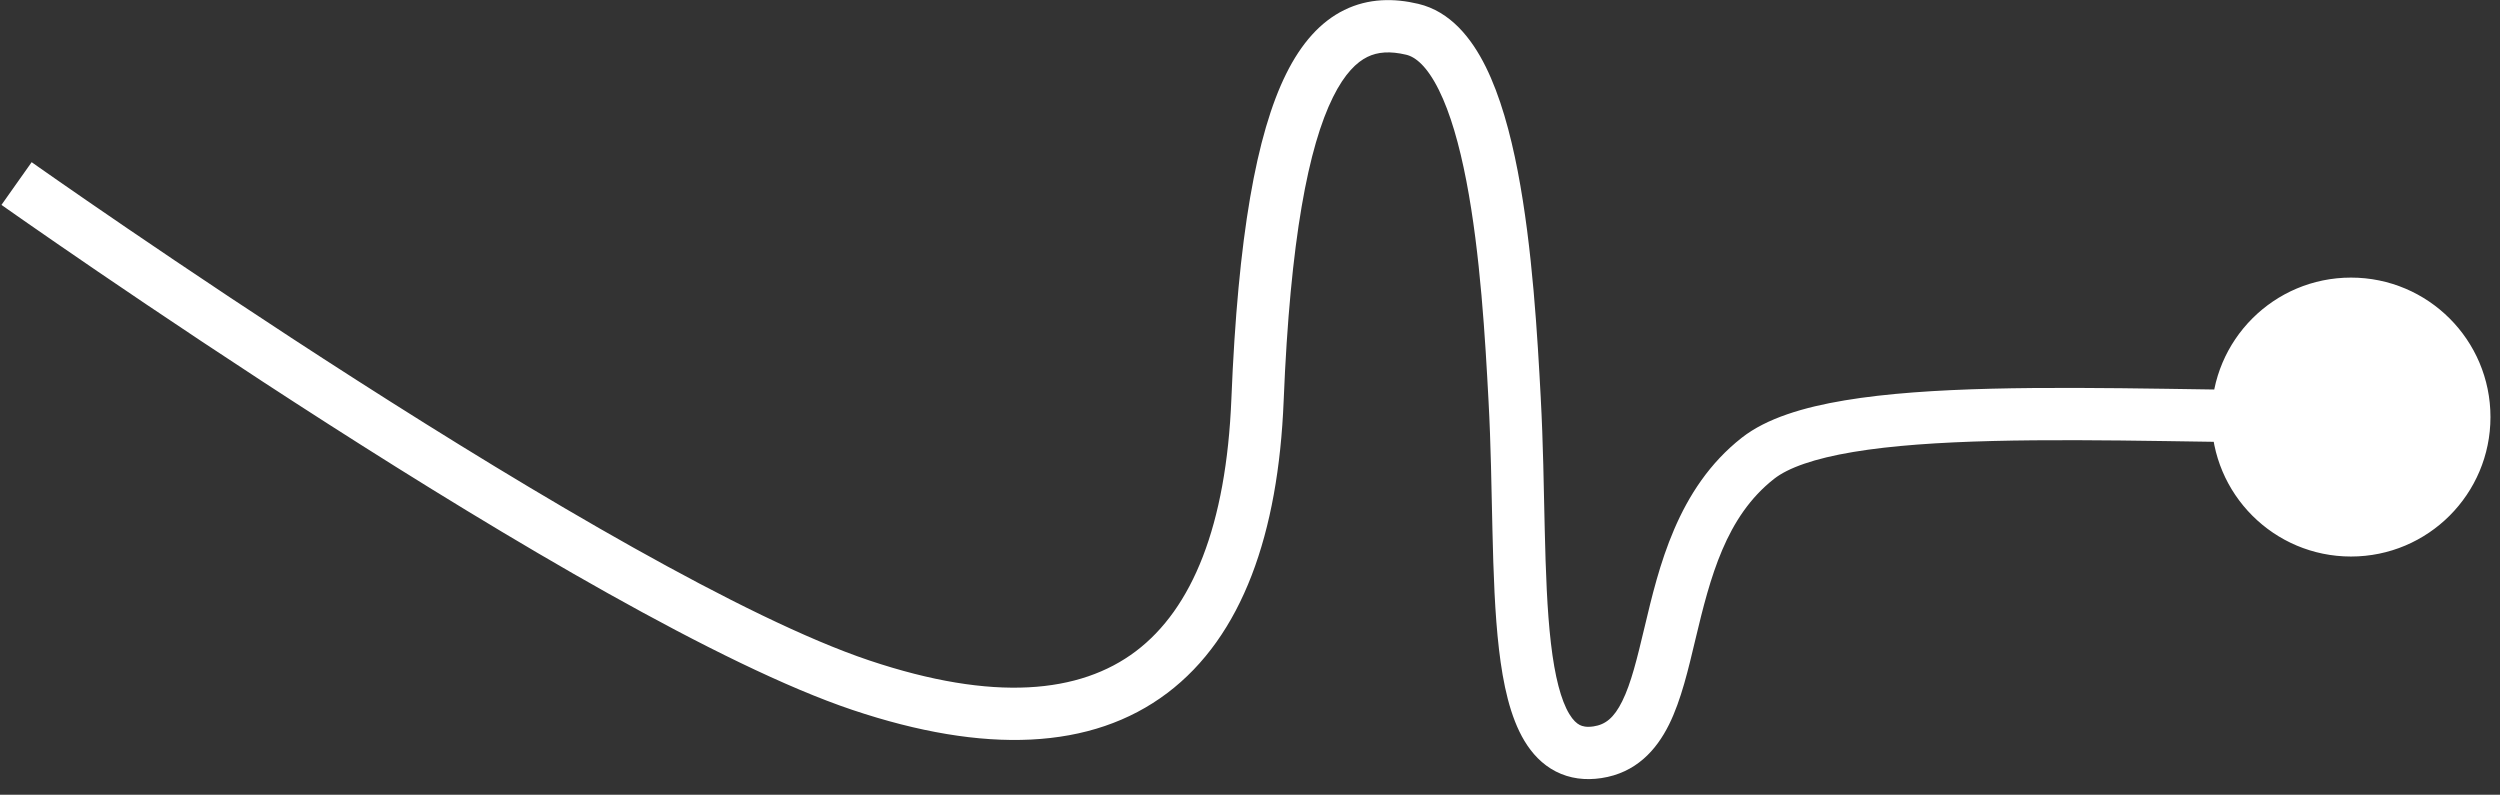 <svg width="151" height="48" viewBox="0 0 151 48" fill="none" xmlns="http://www.w3.org/2000/svg">
<rect x="0" y="0" width="151" height="48" fill="#333333" stroke="none"/>
<path d="M75.954 24.144L77.533 24.208L75.954 24.144ZM85.299 1.769L84.935 3.306L85.299 1.769ZM91.485 24.144L89.908 24.229L89.908 24.23L91.485 24.144ZM106.182 27.678L107.157 28.921L106.182 27.678ZM133.576 25.19C133.576 29.843 137.348 33.614 142 33.614C146.652 33.614 150.424 29.843 150.424 25.19C150.424 20.538 146.652 16.767 142 16.767C137.348 16.767 133.576 20.538 133.576 25.19ZM51.498 42.883C59.465 45.556 65.928 45.315 70.505 41.859C75.04 38.434 77.21 32.228 77.533 24.208L74.376 24.081C74.068 31.749 72.01 36.764 68.601 39.338C65.234 41.88 60.035 42.416 52.502 39.889L51.498 42.883ZM77.533 24.208C77.927 14.418 79.043 8.833 80.511 5.871C81.227 4.425 81.957 3.749 82.59 3.438C83.21 3.134 83.956 3.074 84.935 3.306L85.663 0.232C84.206 -0.113 82.664 -0.116 81.199 0.602C79.746 1.315 78.592 2.627 77.68 4.468C75.891 8.08 74.772 14.259 74.376 24.081L77.533 24.208ZM84.935 3.306C85.495 3.438 86.193 3.996 86.906 5.431C87.597 6.821 88.144 8.729 88.569 10.936C89.417 15.336 89.71 20.526 89.908 24.229L93.063 24.06C92.866 20.391 92.567 14.986 91.671 10.338C91.224 8.02 90.611 5.79 89.735 4.026C88.881 2.306 87.605 0.692 85.663 0.232L84.935 3.306ZM89.908 24.23C90.049 26.819 90.084 29.474 90.144 32.05C90.203 34.6 90.288 37.081 90.539 39.221C90.784 41.317 91.208 43.31 92.079 44.754C92.531 45.504 93.142 46.172 93.972 46.598C94.815 47.03 95.751 47.144 96.723 46.997L96.251 43.874C95.828 43.938 95.579 43.872 95.414 43.787C95.236 43.696 95.018 43.511 94.784 43.123C94.283 42.292 93.912 40.877 93.676 38.854C93.445 36.877 93.362 34.532 93.302 31.976C93.243 29.445 93.207 26.712 93.062 24.058L89.908 24.23ZM96.723 46.997C98.802 46.684 100.036 45.324 100.812 43.759C101.547 42.276 101.983 40.383 102.405 38.613C103.3 34.854 104.246 31.203 107.157 28.921L105.208 26.435C101.295 29.502 100.183 34.309 99.332 37.881C98.88 39.776 98.522 41.267 97.981 42.357C97.482 43.365 96.962 43.767 96.251 43.874L96.723 46.997ZM107.157 28.921C108 28.259 109.569 27.694 111.942 27.298C114.259 26.911 117.123 26.717 120.359 26.636C126.877 26.473 134.524 26.77 142 26.77V23.611C134.735 23.611 126.815 23.315 120.28 23.478C116.99 23.56 113.955 23.759 111.421 24.182C108.942 24.596 106.705 25.261 105.208 26.435L107.157 28.921ZM52.502 39.889C44.97 37.362 32.386 29.903 21.539 22.956C16.149 19.504 11.241 16.212 7.679 13.784C5.898 12.57 4.455 11.572 3.458 10.878C2.959 10.531 2.572 10.26 2.31 10.076C2.179 9.984 2.079 9.914 2.012 9.866C1.978 9.843 1.953 9.825 1.937 9.813C1.928 9.807 1.922 9.803 1.918 9.8C1.916 9.799 1.914 9.797 1.913 9.797C1.913 9.796 1.912 9.796 1.912 9.796C1.912 9.796 1.912 9.796 1 11.085C0.088 12.375 0.088 12.375 0.089 12.375C0.089 12.376 0.089 12.376 0.09 12.376C0.091 12.377 0.093 12.378 0.095 12.38C0.1 12.383 0.106 12.388 0.115 12.394C0.133 12.406 0.158 12.425 0.193 12.449C0.261 12.497 0.363 12.568 0.495 12.662C0.761 12.848 1.151 13.121 1.654 13.471C2.658 14.17 4.11 15.173 5.899 16.394C9.478 18.834 14.413 22.143 19.836 25.616C30.614 32.519 43.53 40.211 51.498 42.883L52.502 39.889Z" fill="white"/>
</svg>
